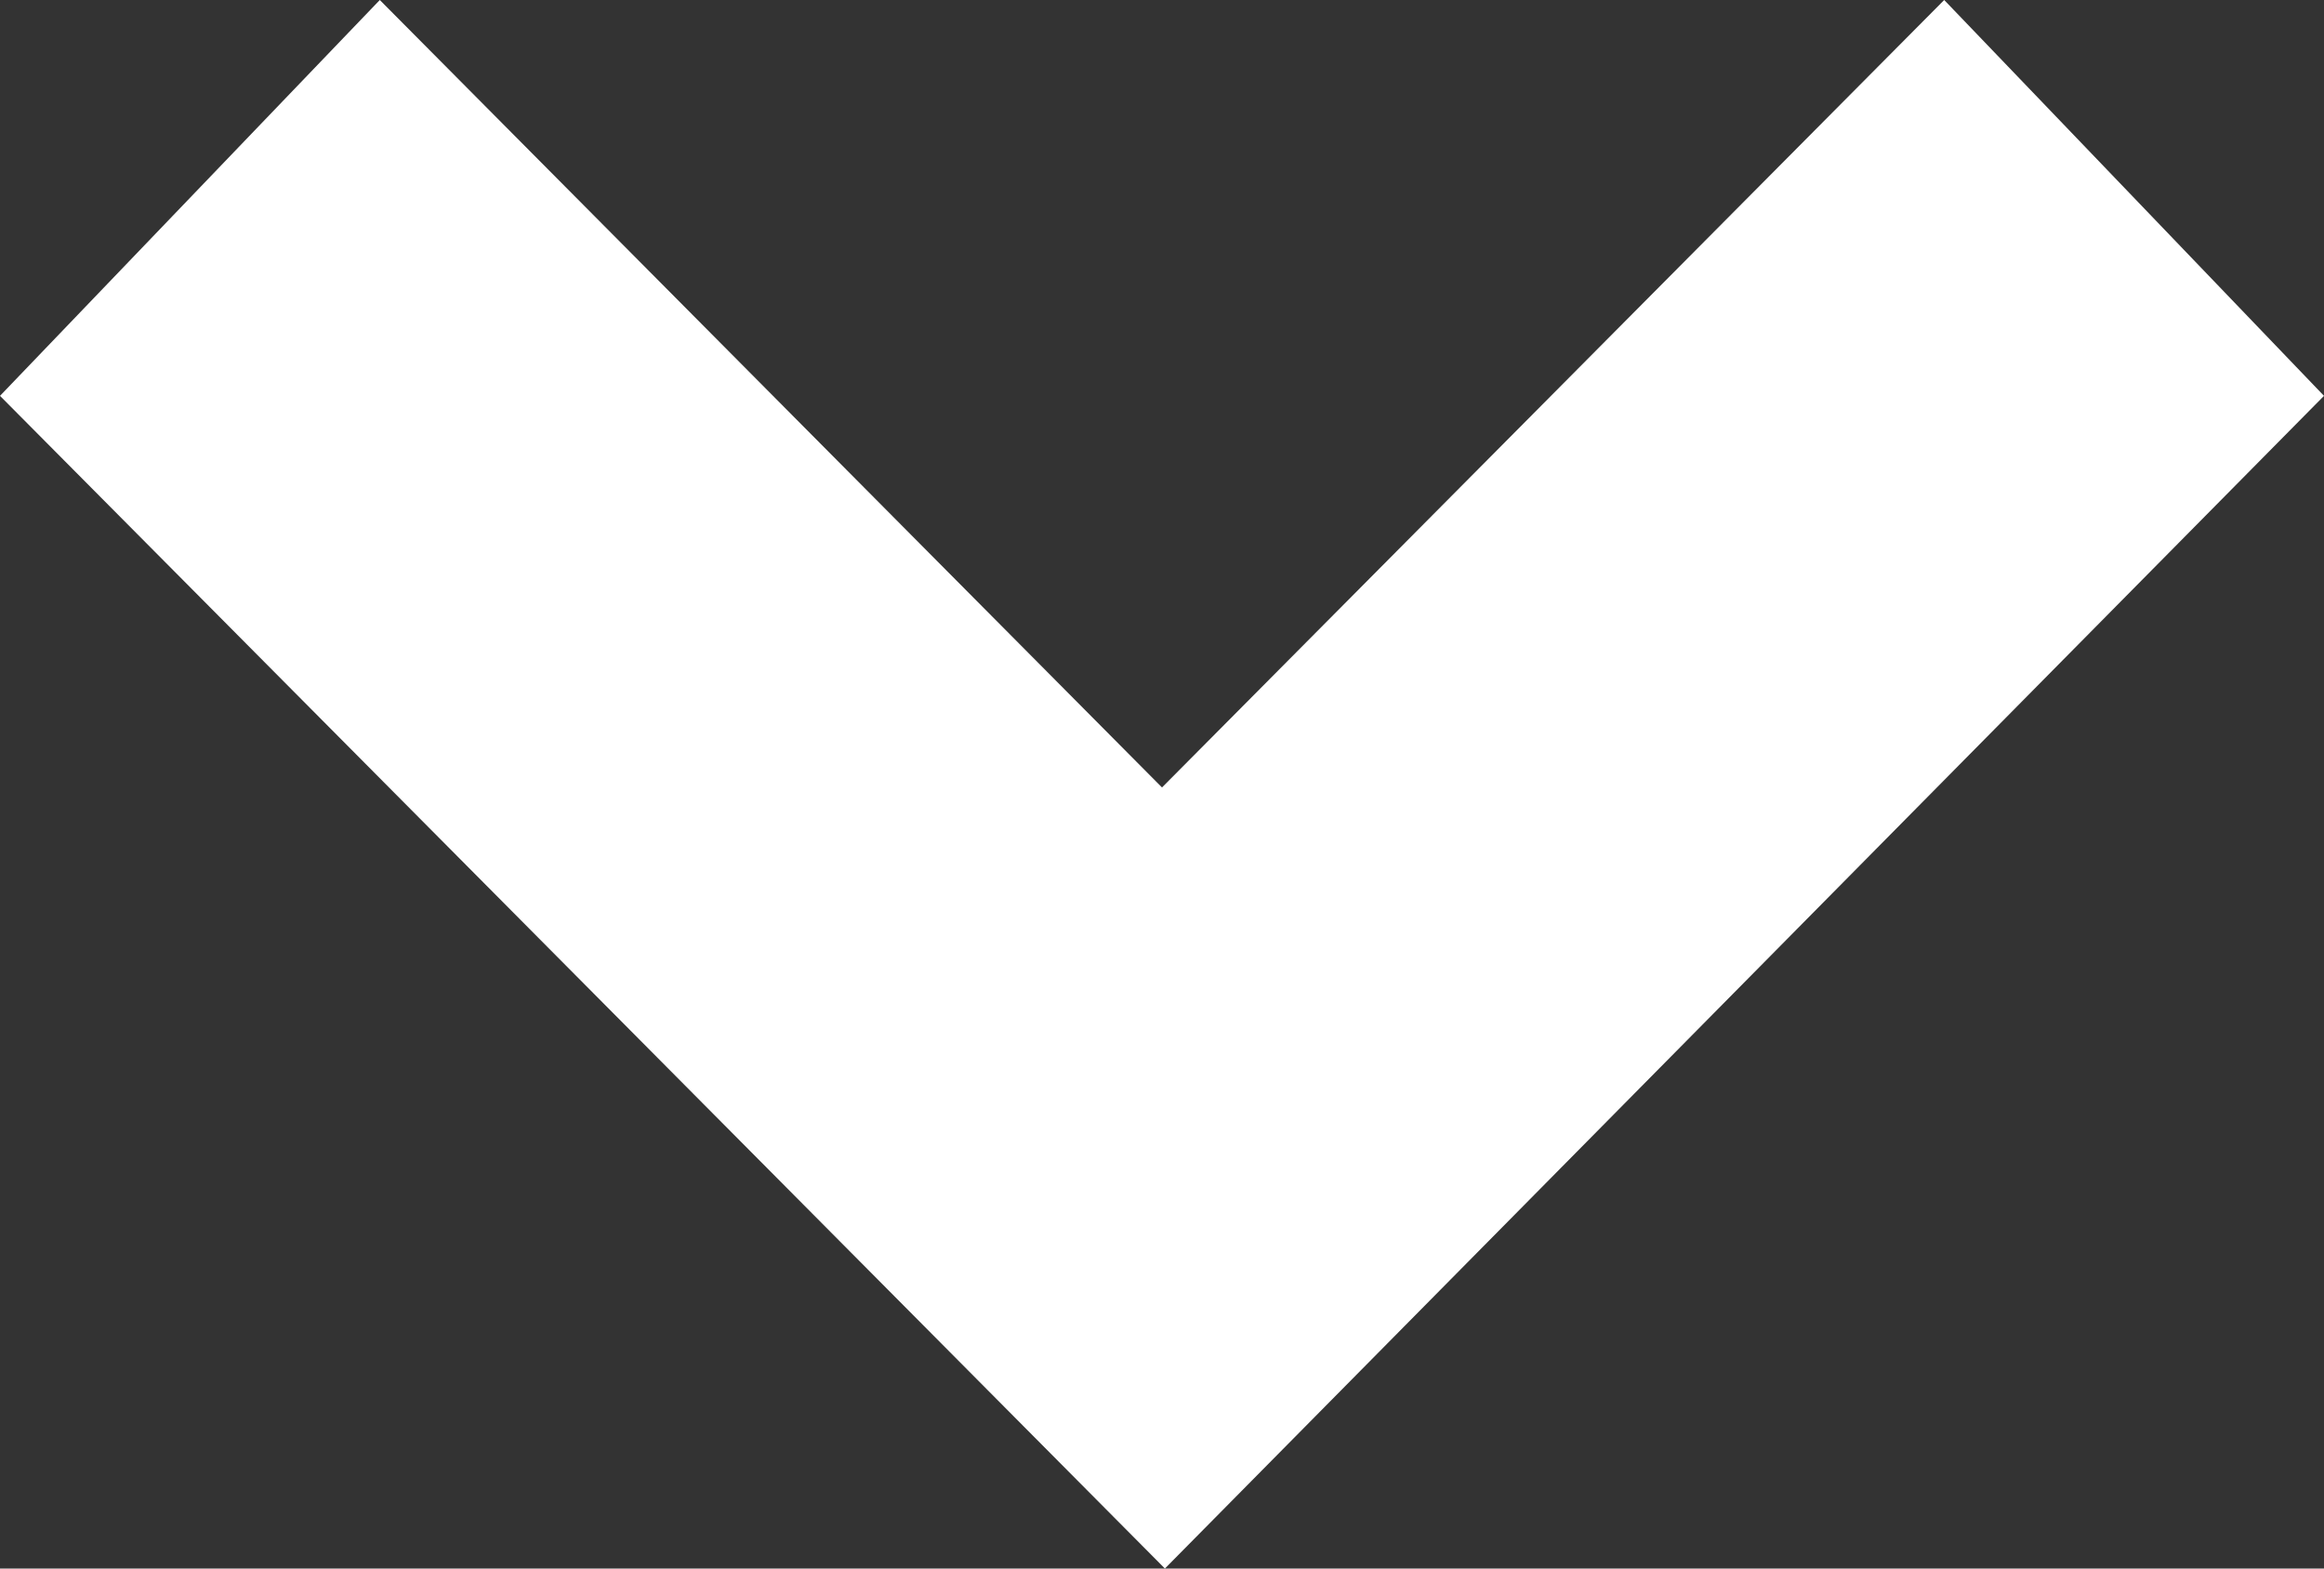 <svg width="40" height="27" viewBox="0 0 40 27" fill="none" xmlns="http://www.w3.org/2000/svg">
<rect x="0" y="0" width="40" height="27" fill="#333333" stroke="none"/>
<path d="M6.537 -2.85727e-07L-8.82342e-07 6.814L20.05 27L40 6.814L33.463 -1.46273e-06L20 13.555L6.537 -2.85727e-07Z" fill="white"/>
</svg>
